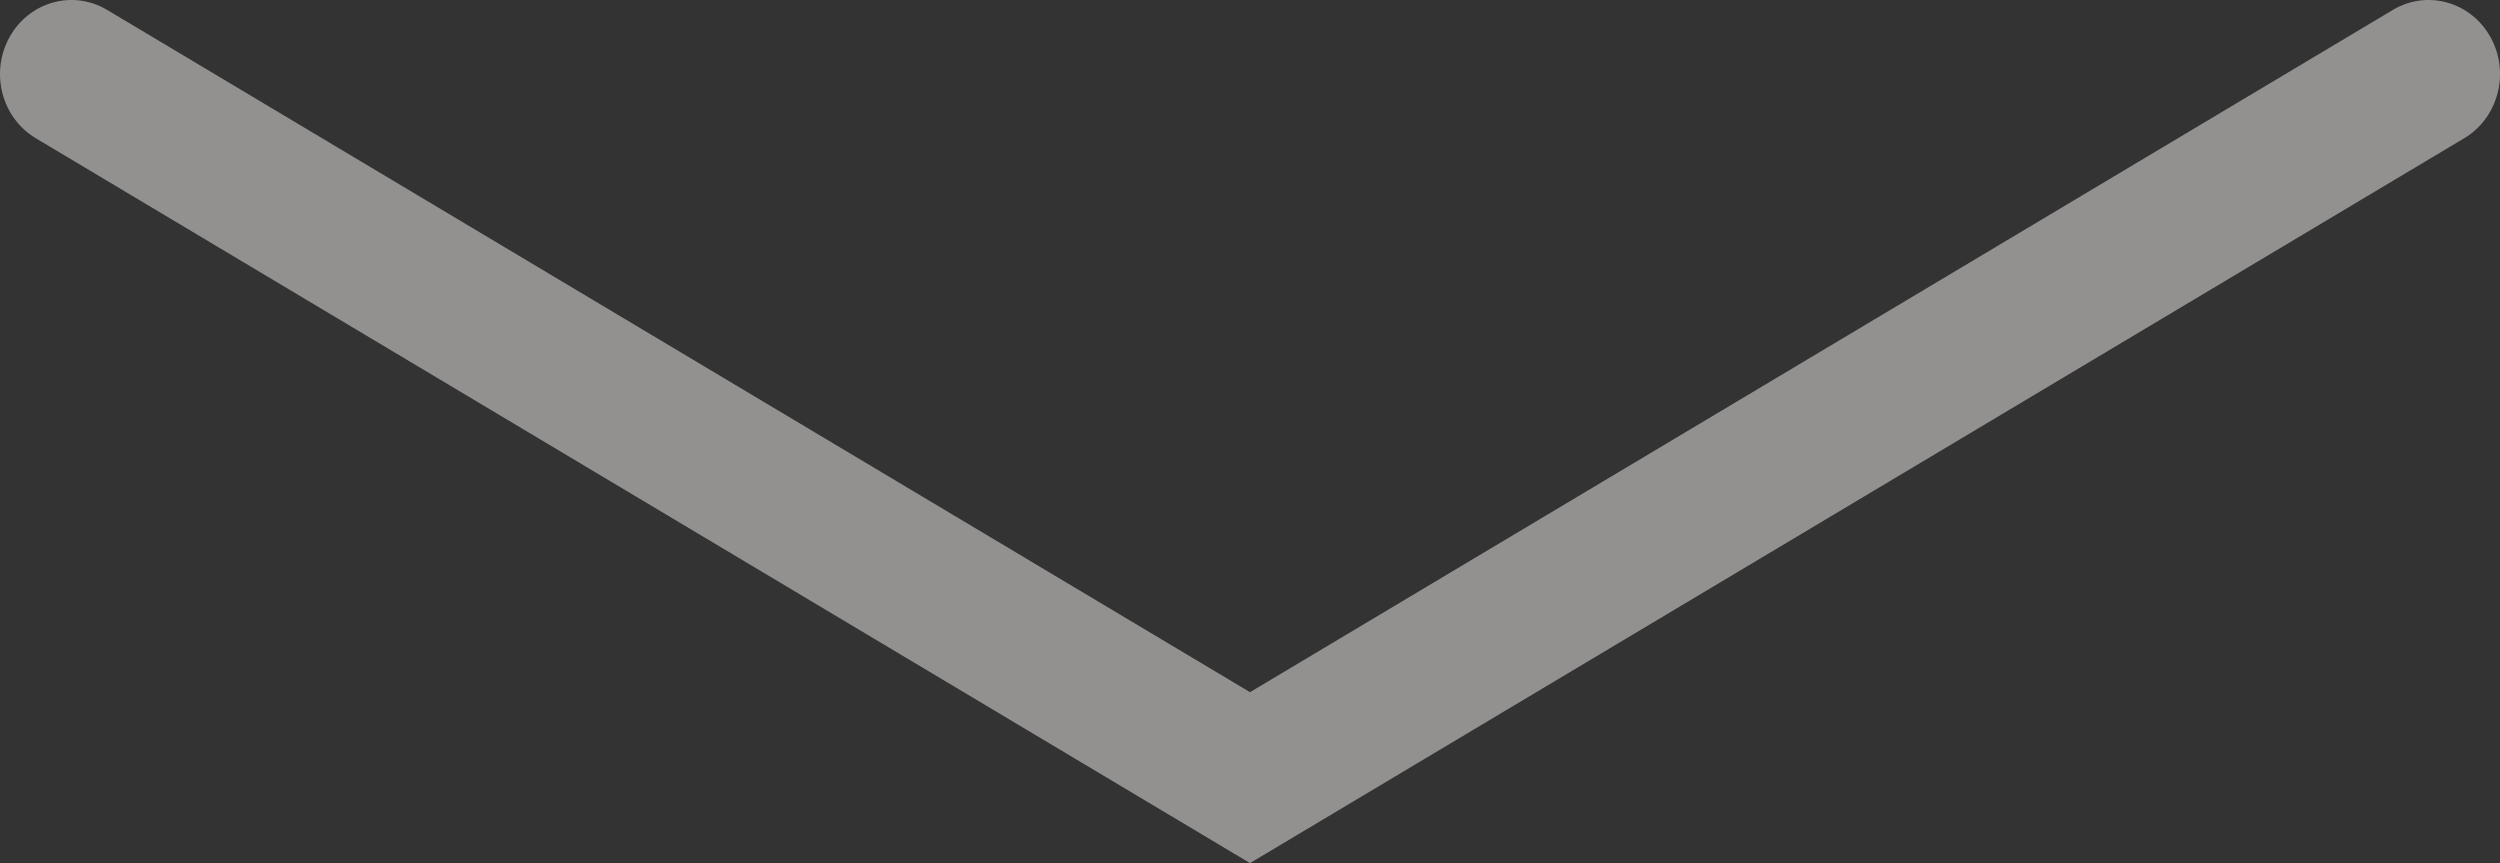 <svg width="84" height="29" viewBox="0 0 84 29" fill="none" xmlns="http://www.w3.org/2000/svg">
<rect x="0" y="0" width="84" height="29" fill="#333333" stroke="none"/>
<path fill-rule="evenodd" clip-rule="evenodd" d="M0.321 1.247C0.982 0.056 2.449 -0.353 3.598 0.332L42 23.257L80.402 0.332C81.551 -0.353 83.018 0.056 83.68 1.247C84.341 2.438 83.946 3.96 82.797 4.645L42 29L1.203 4.645C0.054 3.96 -0.341 2.438 0.321 1.247Z" fill="#F4EFEF" fill-opacity="0.5"/>
</svg>

